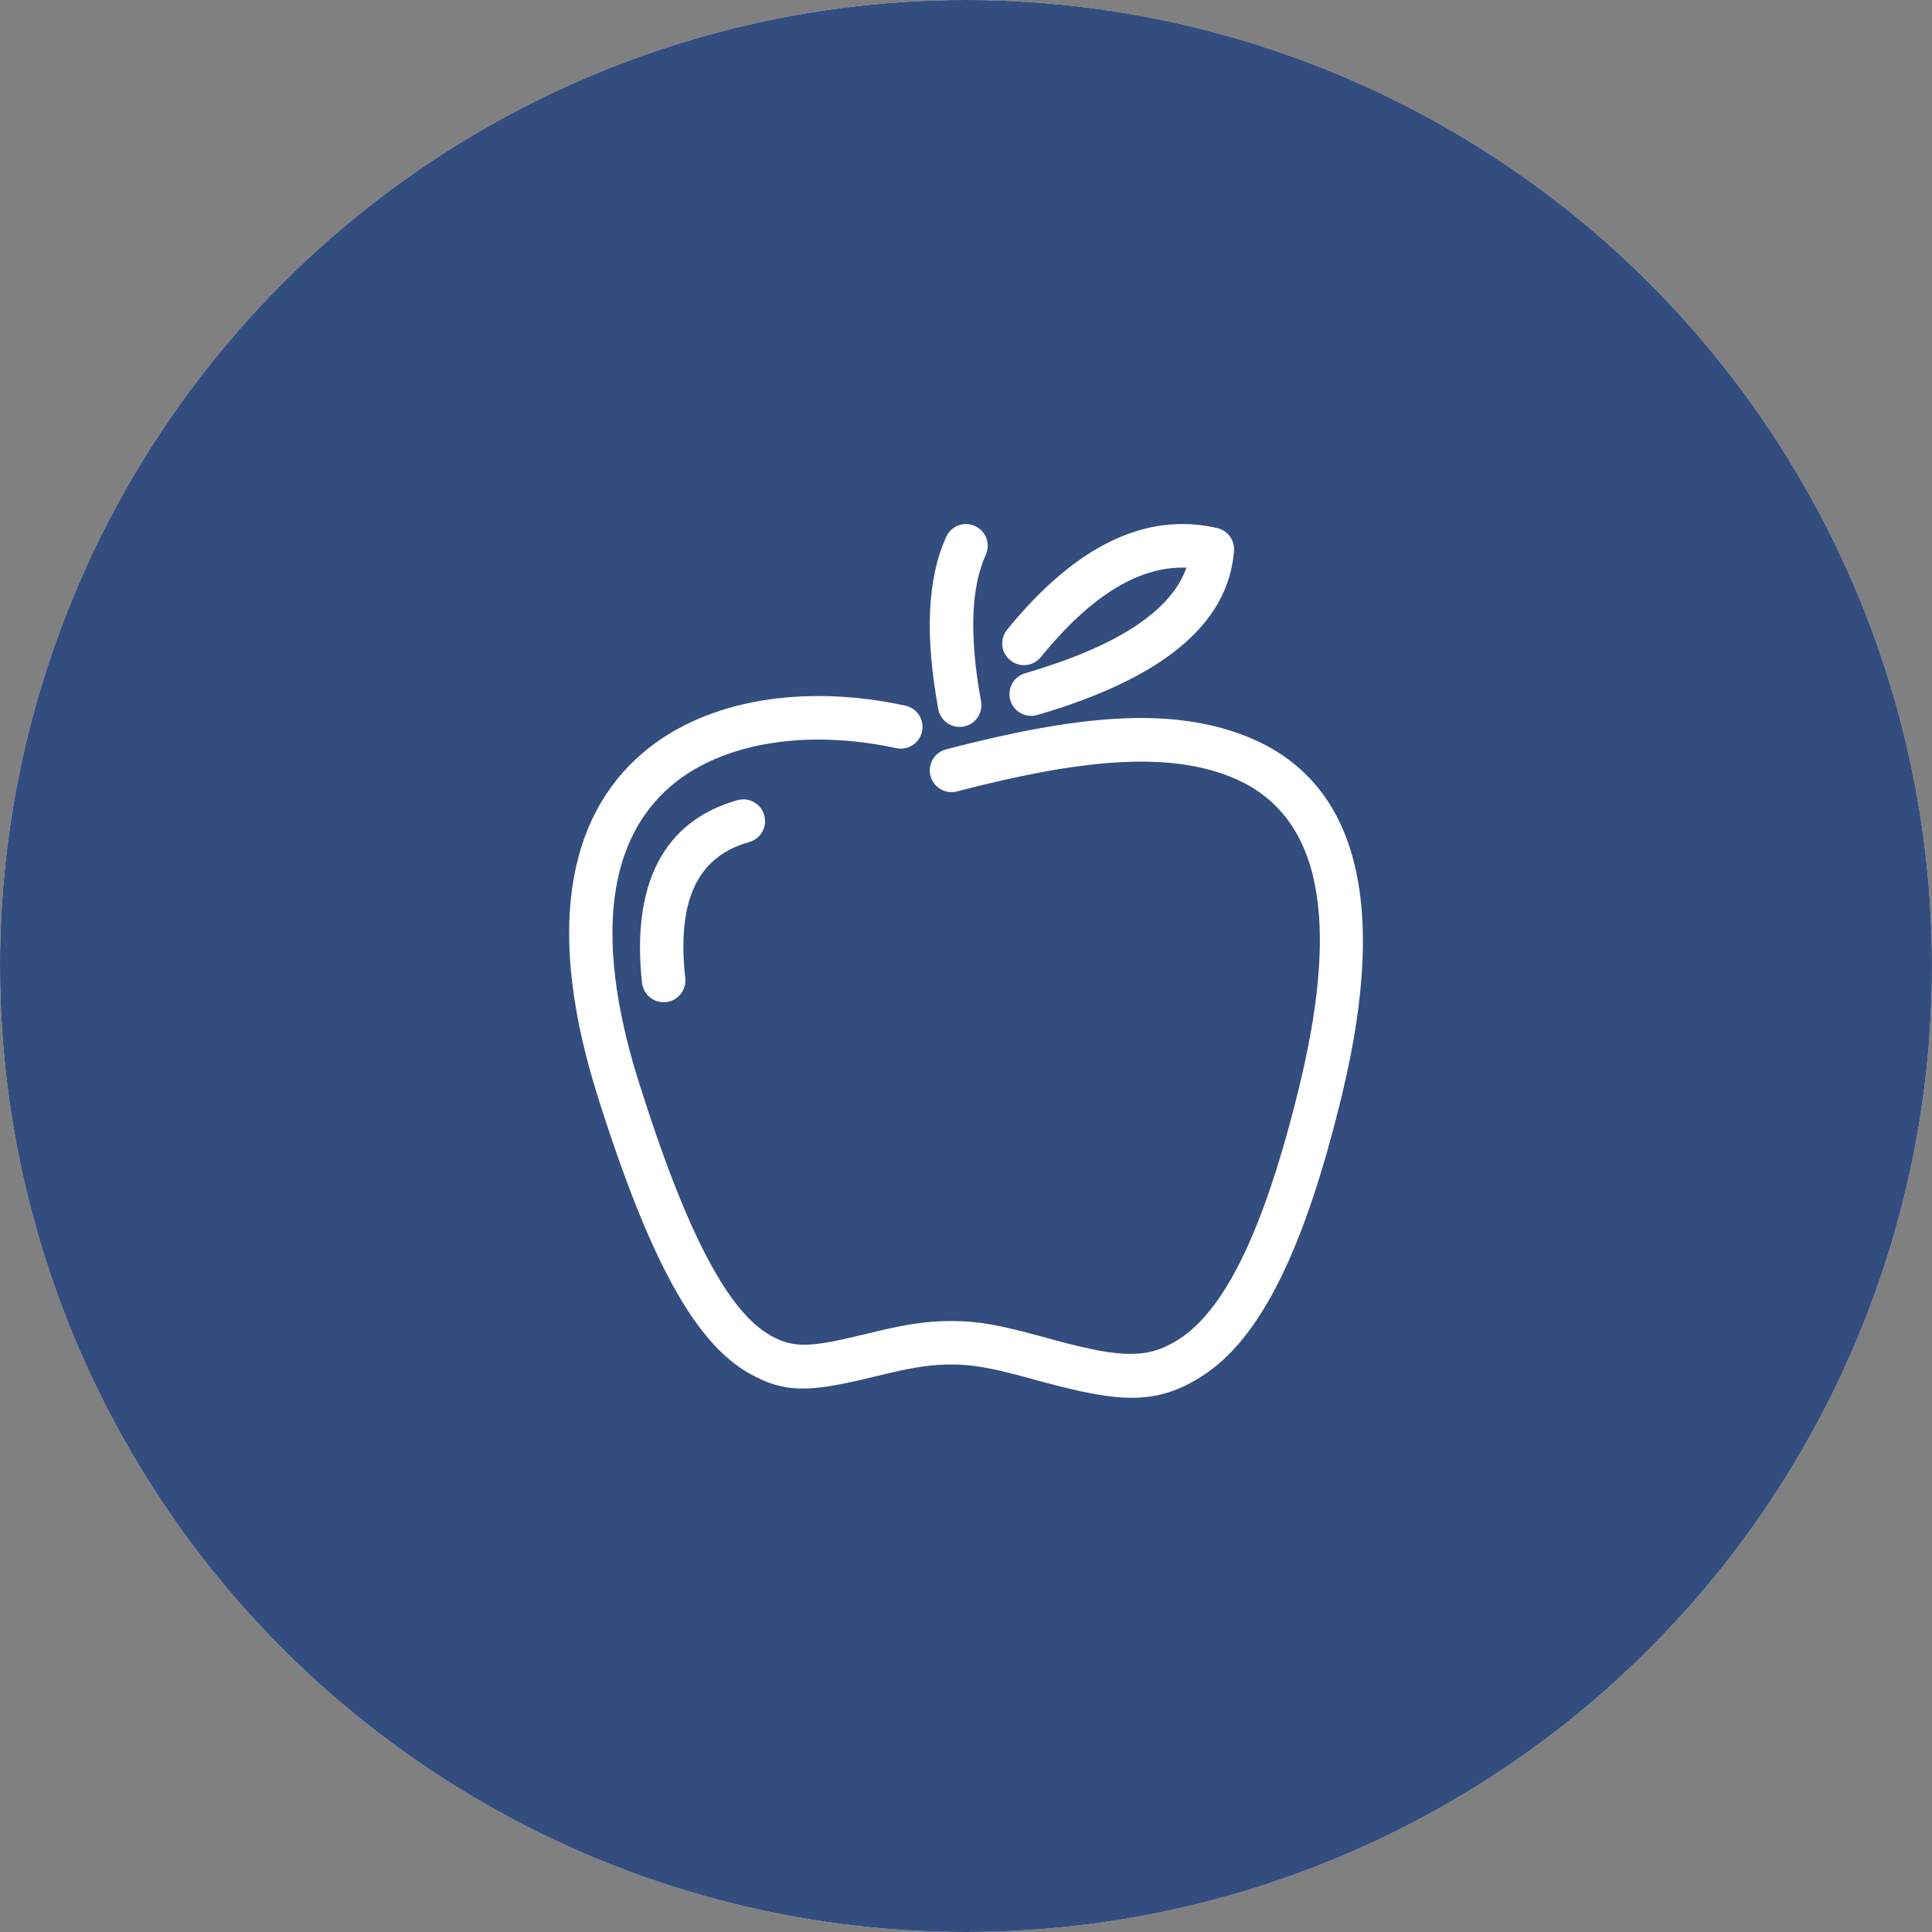 <?xml version="1.0" encoding="UTF-8"?>
<svg width="60px" height="60px" viewBox="0 0 60 60" version="1.1" xmlns="http://www.w3.org/2000/svg" xmlns:xlink="http://www.w3.org/1999/xlink">
    <rect x="0" y="0" width="60" height="60" fill="#808080" stroke="none"/>
    <!-- Generator: Sketch 61.1 (89650) - https://sketch.com -->
    <title>snack-selected</title>
    <desc>Created with Sketch.</desc>
    <g id="0.-Onboarding" stroke="none" stroke-width="1" fill="none" fill-rule="evenodd">
        <g id="onboarding-icons" transform="translate(-96, -736)">
            <g id="snack-selected" transform="translate(96, 736)">
                <circle id="Oval" fill="#FAF9F7" cx="30" cy="30" r="30"></circle>
                <circle id="Oval-Copy" fill="#334D7E" cx="30" cy="30" r="30"></circle>
                <g id="icon/meal/snack" transform="translate(12, 12)" fill="#FFFFFF">
                    <path d="M16.118,9.915 C16.483,9.995 16.714,10.354 16.635,10.718 C16.555,11.083 16.196,11.314 15.832,11.235 C13.127,10.647 10.472,11.028 8.855,12.395 C6.937,14.017 6.429,16.979 7.776,21.404 L7.844,21.622 C9.36,26.437 10.654,28.767 11.945,29.484 C12.644,29.871 13.155,29.849 14.809,29.448 L14.968,29.409 C16.068,29.139 16.737,29.025 17.55,29.025 C18.384,29.025 19.058,29.155 20.346,29.506 L20.861,29.647 C22.859,30.18 23.667,30.198 24.611,29.593 C26.023,28.687 27.263,26.246 28.369,21.667 C29.727,16.041 28.798,13.123 26.166,12.104 C24.166,11.33 21.488,11.595 17.72,12.578 C17.36,12.672 16.991,12.456 16.897,12.095 C16.803,11.735 17.019,11.366 17.38,11.272 C21.417,10.219 24.298,9.934 26.653,10.846 C30.027,12.152 31.18,15.773 29.681,21.983 C28.501,26.872 27.122,29.586 25.34,30.73 C23.936,31.63 22.828,31.581 20.342,30.905 L19.844,30.769 C18.768,30.479 18.198,30.375 17.55,30.375 C16.958,30.375 16.439,30.451 15.647,30.635 L14.949,30.803 C13.086,31.245 12.361,31.258 11.29,30.664 C9.598,29.725 8.171,27.157 6.556,22.028 C4.977,17.01 5.561,13.412 7.984,11.364 C9.966,9.688 13.041,9.246 16.118,9.915 Z M11.735,13.317 C11.836,13.676 11.627,14.048 11.268,14.15 C9.677,14.599 9.014,15.925 9.281,18.377 C9.321,18.747 9.054,19.081 8.683,19.121 C8.313,19.161 7.979,18.894 7.939,18.523 C7.606,15.475 8.593,13.501 10.902,12.85 C11.261,12.749 11.633,12.958 11.735,13.317 Z M18.279,4.336 C18.619,4.49 18.769,4.89 18.614,5.229 C18.156,6.237 18.096,7.756 18.467,9.778 C18.534,10.145 18.292,10.497 17.925,10.564 C17.558,10.631 17.207,10.389 17.139,10.022 C16.723,7.754 16.794,5.973 17.386,4.671 C17.54,4.331 17.94,4.181 18.279,4.336 Z M25.802,4.399 C26.127,4.474 26.349,4.776 26.323,5.108 C26.146,7.411 24.054,9.085 20.214,10.205 C19.856,10.309 19.481,10.103 19.377,9.746 C19.273,9.388 19.478,9.013 19.836,8.909 C22.689,8.076 24.315,6.995 24.816,5.709 L24.846,5.628 L24.832,5.628 C23.418,5.585 21.963,6.438 20.444,8.261 L20.324,8.407 C20.089,8.697 19.664,8.741 19.374,8.505 C19.085,8.27 19.041,7.845 19.276,7.556 C21.373,4.976 23.561,3.882 25.802,4.399 Z" id="icon"></path>
                </g>
            </g>
        </g>
    </g>
</svg>